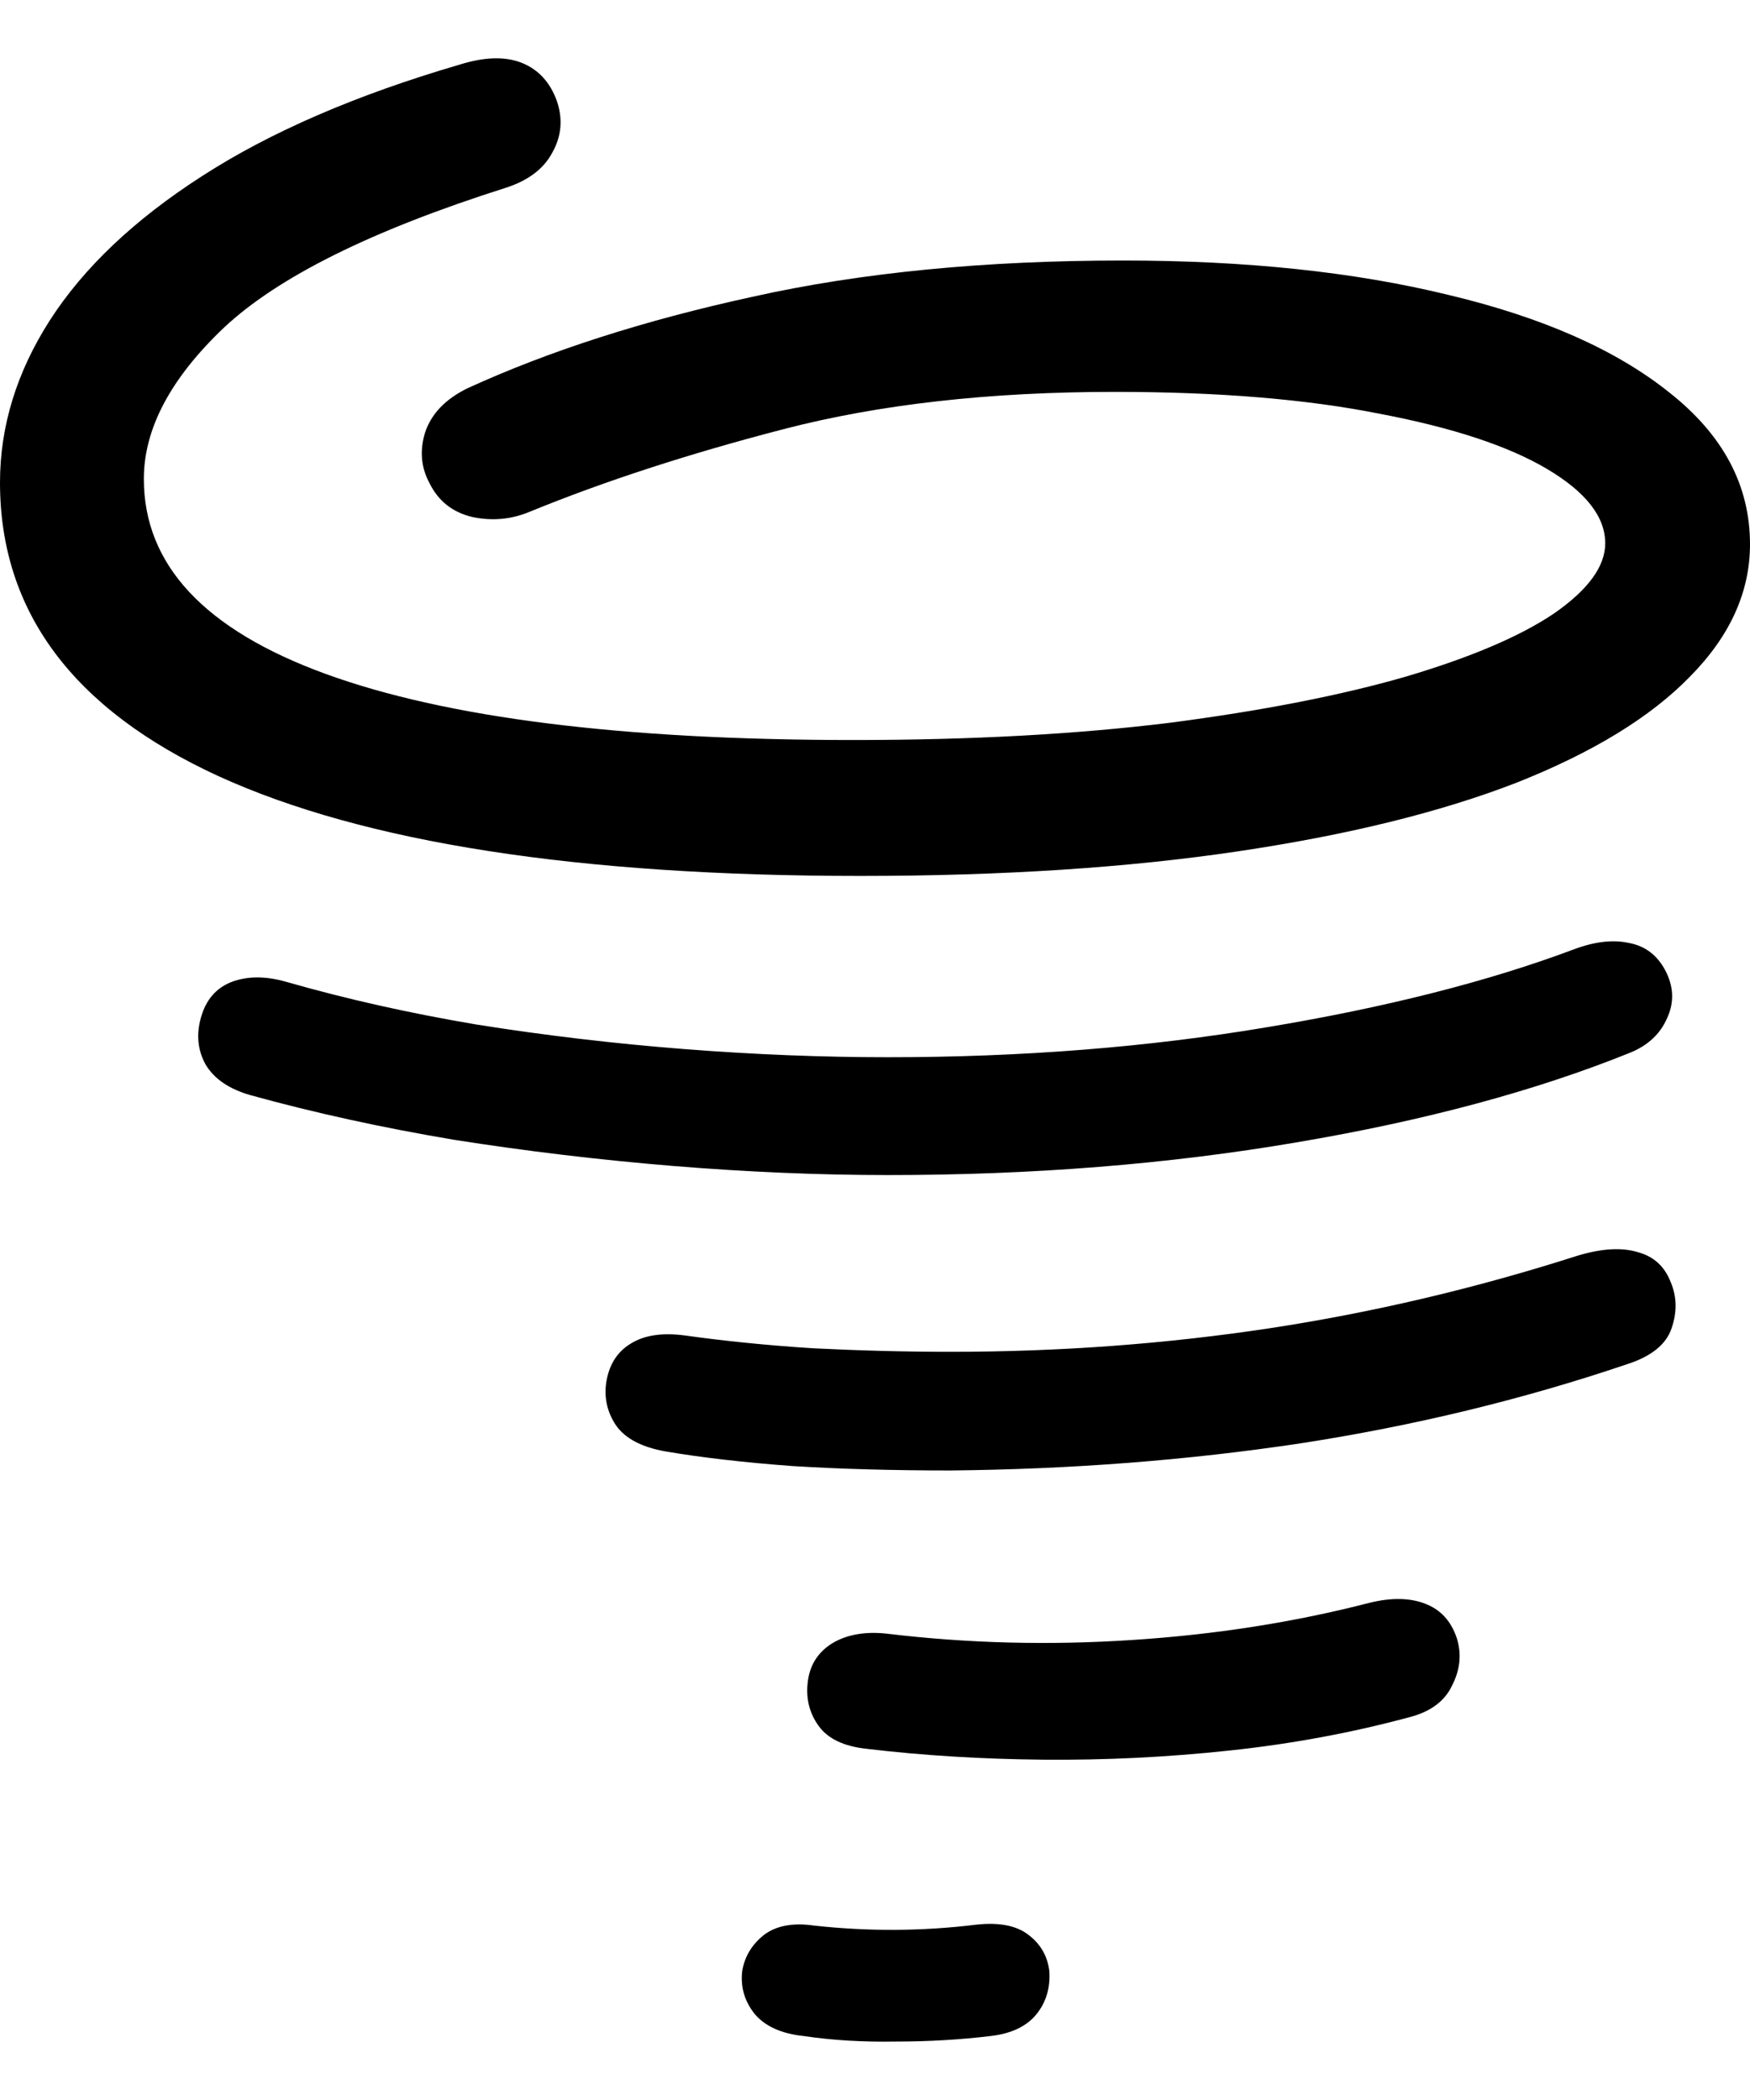 <svg
	color="rgb(0, 0, 0)"
	viewBox="0 0 15 18"
	fill="none"
	xmlns="http://www.w3.org/2000/svg"
>
	<path
		d="M7.374 7.508C8.585 7.508 9.663 7.438 10.606 7.298C11.549 7.158 12.347 6.962 13.001 6.708C13.654 6.449 14.149 6.146 14.486 5.799C14.829 5.452 15 5.074 15 4.665C15 4.162 14.771 3.73 14.312 3.367C13.854 2.999 13.222 2.72 12.416 2.528C11.61 2.331 10.68 2.233 9.626 2.233C8.44 2.233 7.381 2.336 6.449 2.544C5.522 2.746 4.708 3.007 4.007 3.328C3.817 3.421 3.696 3.548 3.643 3.709C3.596 3.864 3.609 4.009 3.683 4.144C3.757 4.294 3.878 4.39 4.046 4.431C4.22 4.468 4.386 4.452 4.544 4.385C5.177 4.126 5.901 3.89 6.718 3.678C7.534 3.466 8.48 3.359 9.555 3.359C10.44 3.359 11.196 3.421 11.823 3.546C12.45 3.665 12.929 3.823 13.261 4.02C13.593 4.217 13.759 4.429 13.759 4.657C13.759 4.854 13.614 5.053 13.325 5.255C13.035 5.452 12.611 5.633 12.052 5.799C11.499 5.959 10.825 6.091 10.029 6.195C9.233 6.293 8.33 6.343 7.318 6.343C5.337 6.343 3.828 6.154 2.79 5.776C1.752 5.397 1.233 4.841 1.233 4.105C1.233 3.675 1.462 3.243 1.92 2.808C2.384 2.373 3.188 1.974 4.331 1.611C4.526 1.549 4.66 1.448 4.734 1.308C4.813 1.168 4.826 1.021 4.773 0.865C4.715 0.705 4.615 0.596 4.473 0.539C4.331 0.482 4.152 0.487 3.936 0.555C3.051 0.814 2.316 1.132 1.731 1.51C1.151 1.883 0.717 2.295 0.427 2.746C0.142 3.191 0 3.655 0 4.136C0 5.239 0.624 6.079 1.873 6.653C3.122 7.223 4.955 7.508 7.374 7.508ZM7.611 10.072C8.849 10.072 10.016 9.979 11.112 9.792C12.213 9.606 13.166 9.349 13.973 9.023C14.125 8.961 14.231 8.862 14.289 8.728C14.352 8.593 14.347 8.456 14.273 8.316C14.204 8.187 14.102 8.109 13.965 8.083C13.828 8.052 13.67 8.07 13.491 8.137C12.758 8.412 11.881 8.635 10.859 8.805C9.842 8.976 8.759 9.062 7.611 9.062C7.047 9.062 6.465 9.039 5.864 8.992C5.263 8.945 4.671 8.875 4.086 8.782C3.506 8.684 2.964 8.562 2.458 8.417C2.279 8.365 2.121 8.365 1.984 8.417C1.852 8.469 1.765 8.57 1.723 8.72C1.681 8.865 1.694 9 1.762 9.124C1.836 9.248 1.965 9.336 2.15 9.388C2.692 9.538 3.272 9.665 3.888 9.769C4.51 9.867 5.137 9.942 5.769 9.994C6.407 10.046 7.021 10.072 7.611 10.072ZM8.148 12.604C9.181 12.594 10.182 12.517 11.151 12.371C12.121 12.221 13.051 11.996 13.941 11.695C14.152 11.628 14.281 11.525 14.328 11.385C14.376 11.245 14.373 11.113 14.32 10.989C14.268 10.854 14.173 10.768 14.036 10.732C13.899 10.691 13.728 10.701 13.522 10.763C12.648 11.043 11.768 11.25 10.883 11.385C9.997 11.519 9.086 11.587 8.148 11.587C7.748 11.587 7.35 11.576 6.955 11.556C6.56 11.53 6.199 11.493 5.872 11.447C5.677 11.421 5.522 11.444 5.406 11.517C5.295 11.584 5.227 11.688 5.2 11.828C5.174 11.967 5.2 12.097 5.279 12.216C5.358 12.33 5.501 12.405 5.706 12.441C6.012 12.493 6.372 12.535 6.789 12.566C7.205 12.592 7.658 12.604 8.148 12.604ZM7.429 14.99C7.908 15.047 8.411 15.078 8.938 15.083C9.47 15.088 10.003 15.062 10.535 15.005C11.072 14.948 11.588 14.852 12.084 14.718C12.263 14.671 12.384 14.581 12.447 14.446C12.516 14.311 12.529 14.177 12.487 14.042C12.439 13.897 12.35 13.798 12.218 13.747C12.086 13.695 11.926 13.692 11.736 13.739C11.093 13.905 10.416 14.011 9.705 14.057C8.994 14.104 8.293 14.086 7.603 14.003C7.413 13.982 7.255 14.011 7.129 14.088C7.007 14.166 6.939 14.277 6.923 14.422C6.907 14.562 6.939 14.687 7.018 14.795C7.097 14.904 7.234 14.969 7.429 14.99ZM6.891 17.452C7.139 17.489 7.403 17.504 7.682 17.499C7.961 17.499 8.23 17.483 8.488 17.452C8.667 17.432 8.799 17.369 8.883 17.266C8.967 17.162 9.004 17.038 8.994 16.893C8.978 16.764 8.917 16.66 8.812 16.582C8.712 16.505 8.564 16.476 8.369 16.497C7.906 16.554 7.442 16.556 6.978 16.505C6.799 16.479 6.657 16.505 6.552 16.582C6.446 16.665 6.383 16.769 6.362 16.893C6.346 17.028 6.38 17.149 6.465 17.258C6.554 17.367 6.697 17.432 6.891 17.452Z"
		fill="currentColor"
	/>
</svg>
